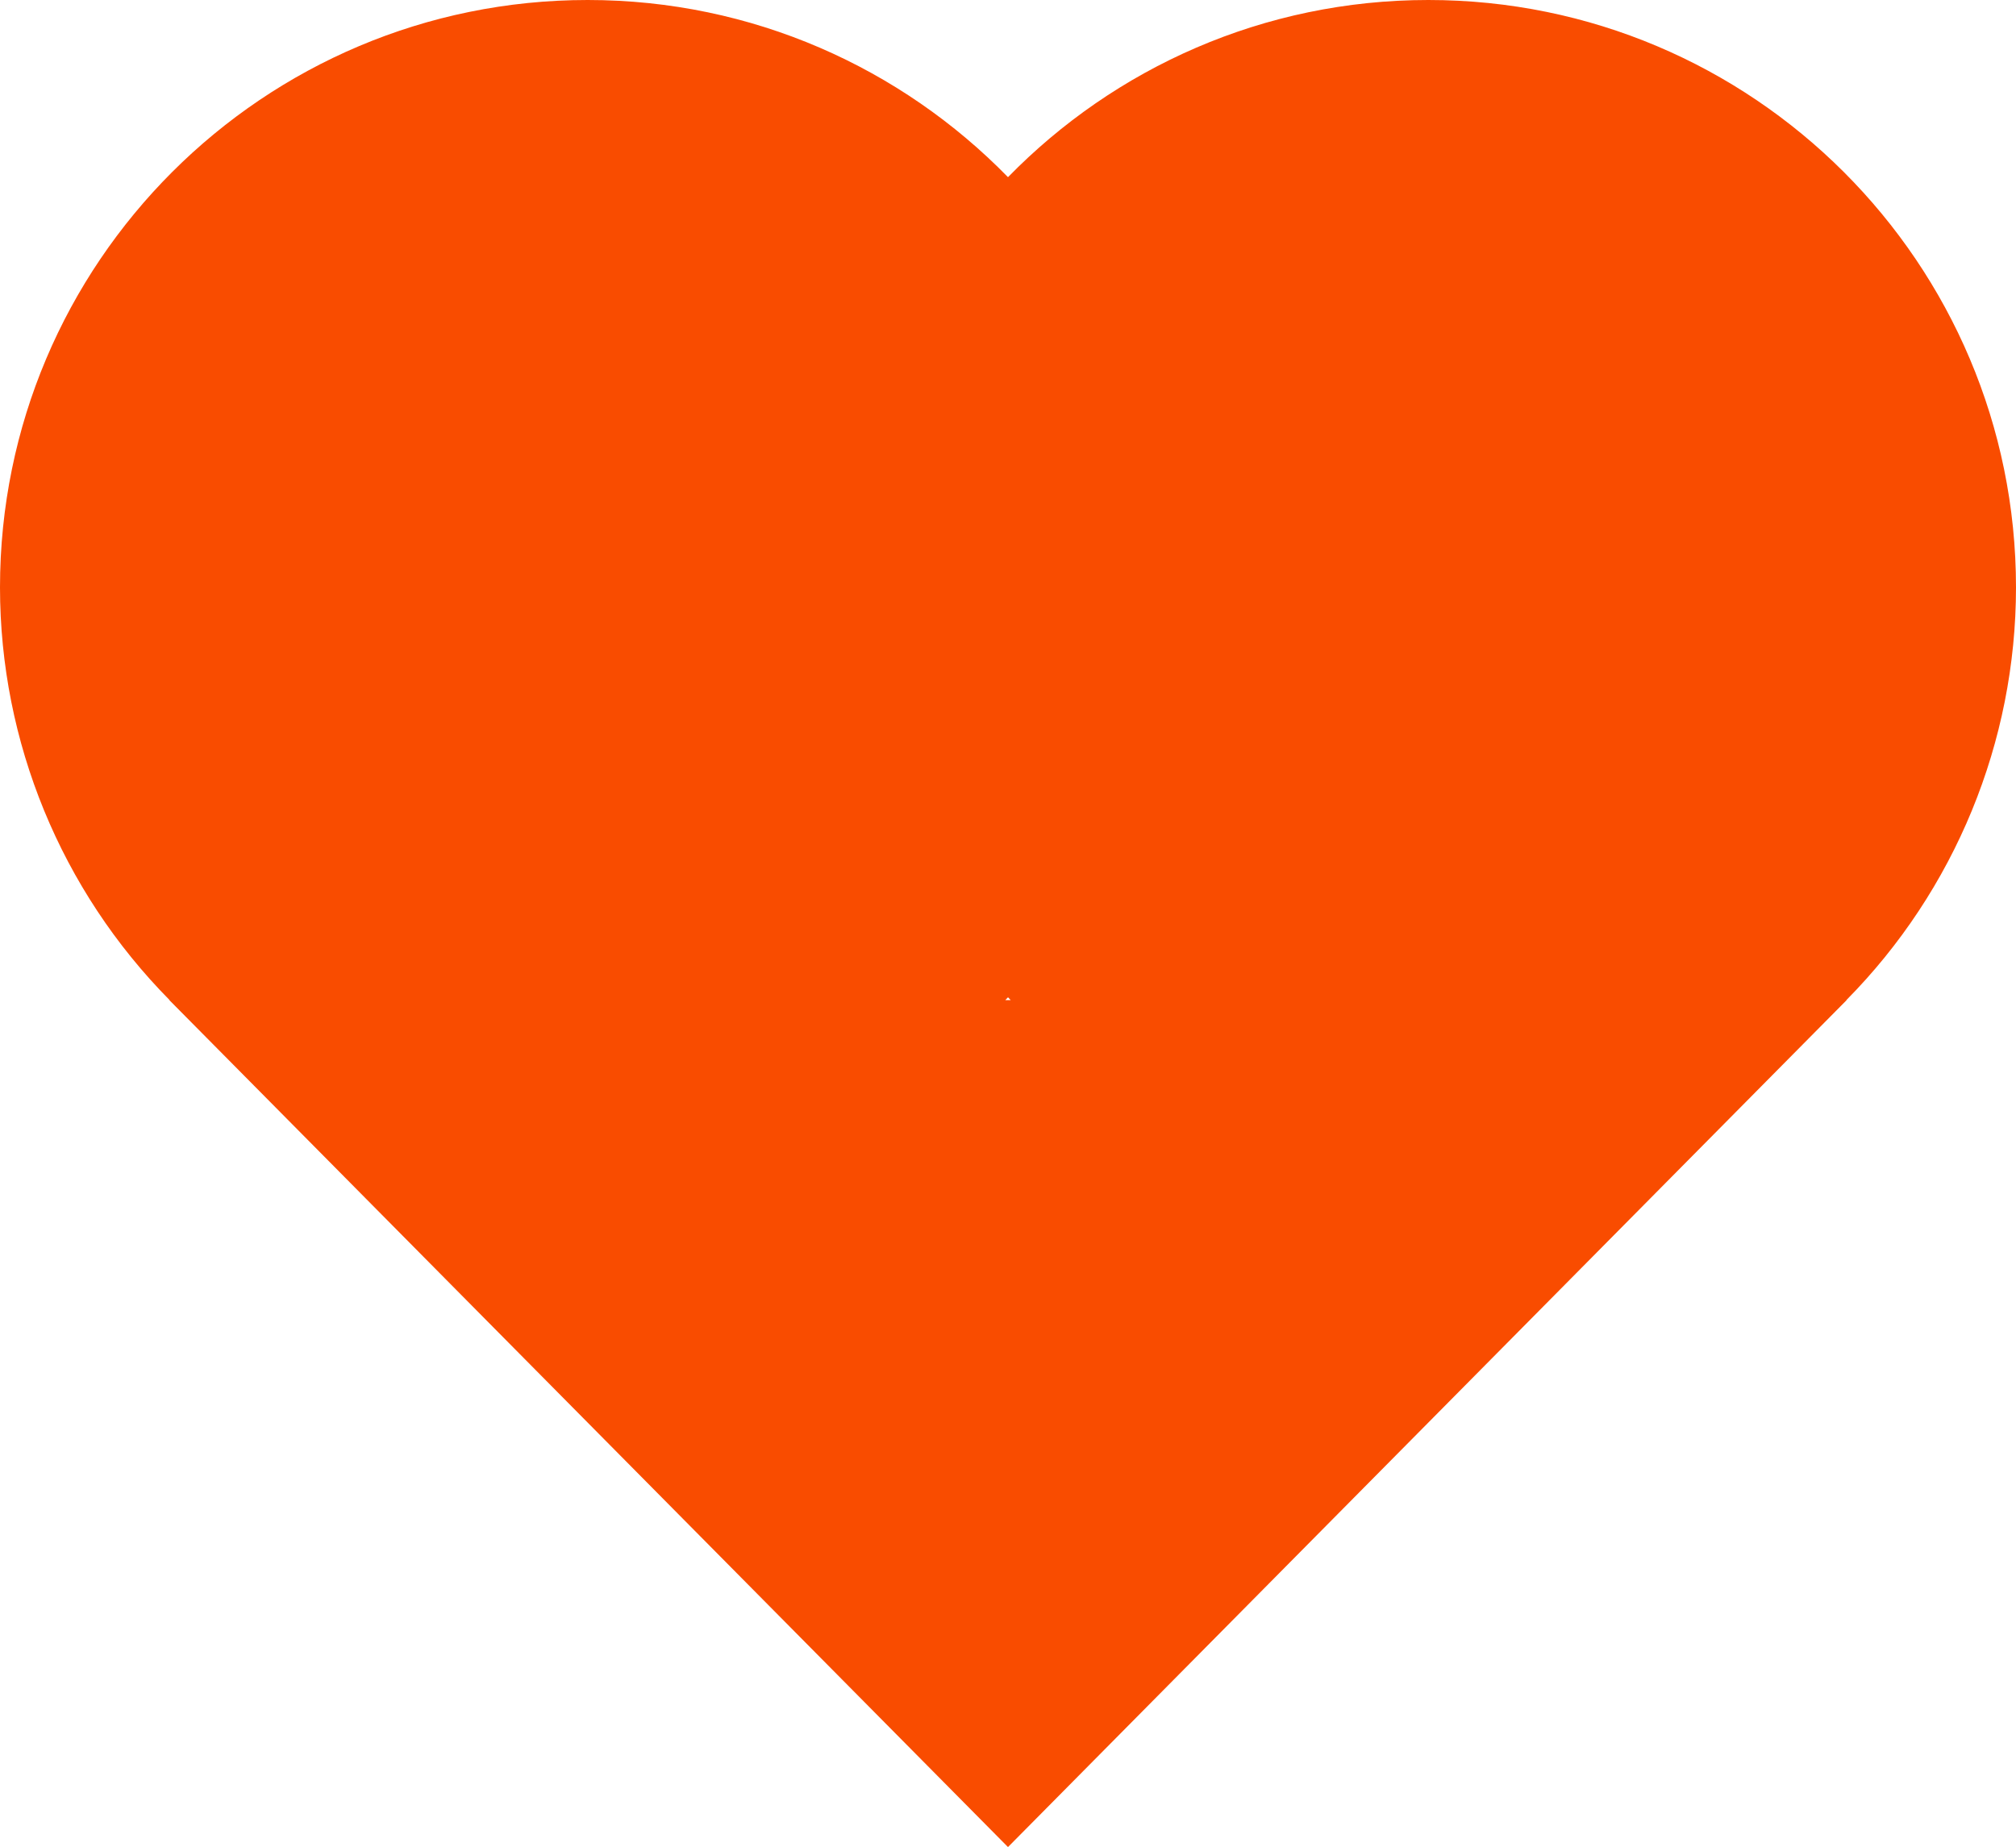 <?xml version="1.0" encoding="UTF-8" standalone="no"?>
<svg
   xmlns:dc="http://purl.org/dc/elements/1.1/"
   xmlns:cc="http://creativecommons.org/ns#"
   xmlns:rdf="http://www.w3.org/1999/02/22-rdf-syntax-ns#"
   xmlns:svg="http://www.w3.org/2000/svg"
   xmlns="http://www.w3.org/2000/svg"
   xmlns:sodipodi="http://sodipodi.sourceforge.net/DTD/sodipodi-0.dtd"
   xmlns:inkscape="http://www.inkscape.org/namespaces/inkscape"
   version="1.1"
   x="0px"
   y="0px"
   viewBox="0 0 99.885 91.537"
   enable-background="new 0 0 100 91.46"
   xml:space="preserve"
   id="svg2"
   inkscape:version="0.91 r13725"
   sodipodi:docname="heart.svg"
   width="99.885"
   height="91.537"><defs
     id="defs14" /><sodipodi:namedview
     pagecolor="#ffffff"
     bordercolor="#666666"
     borderopacity="1"
     objecttolerance="10"
     gridtolerance="10"
     guidetolerance="10"
     inkscape:pageopacity="0"
     inkscape:pageshadow="2"
     inkscape:window-width="1920"
     inkscape:window-height="1017"
     id="namedview12"
     showgrid="false"
     showguides="true"
     inkscape:guide-bbox="true"
     inkscape:zoom="2.8284271"
     inkscape:cx="-35.357903"
     inkscape:cy="68.293578"
     inkscape:window-x="-8"
     inkscape:window-y="-8"
     inkscape:window-maximized="1"
     inkscape:current-layer="svg2"
     fit-margin-top="0"
     fit-margin-left="0"
     fit-margin-right="0"
     fit-margin-bottom="0"><sodipodi:guide
       position="49.882,92.109"
       orientation="1,0"
       id="guide4155" /><sodipodi:guide
       position="51.418,11.477"
       orientation="0,1"
       id="guide4157" /></sodipodi:namedview><path
     style="opacity:1;fill:#f94c00;fill-opacity:1;stroke:none;stroke-width:10;stroke-linecap:butt;stroke-linejoin:miter;stroke-miterlimit:4;stroke-dasharray:none;stroke-opacity:1"
     d="M 29.115,2.0997627e-8 C 13.036,4.75021e-4 4.8e-4,13.036 0,29.115 0.004,36.772 3.023,44.118 8.404,49.564 l -0.014,0 41.551,41.973 0.002,0 41.551,-41.973 -0.014,0 C 96.862,44.118 99.881,36.772 99.885,29.115 99.884,13.036 86.849,4.75021e-4 70.77,2.0997627e-8 62.605,-3.06979e-4 55.231,3.366 49.943,8.779 c -3.26e-4,-3.34e-4 -0.002,3.33e-4 -0.002,0 C 44.654,3.366 37.28,-3.06979e-4 29.115,2.0997625e-8 Z M 49.943,49.424 c 0.045,0.046 0.087,0.095 0.133,0.141 l -0.133,0 -0.002,0 -0.133,0 c 0.046,-0.046 0.089,-0.094 0.135,-0.141 z"
     id="path4144"
     inkscape:connector-curvature="0" /></svg>